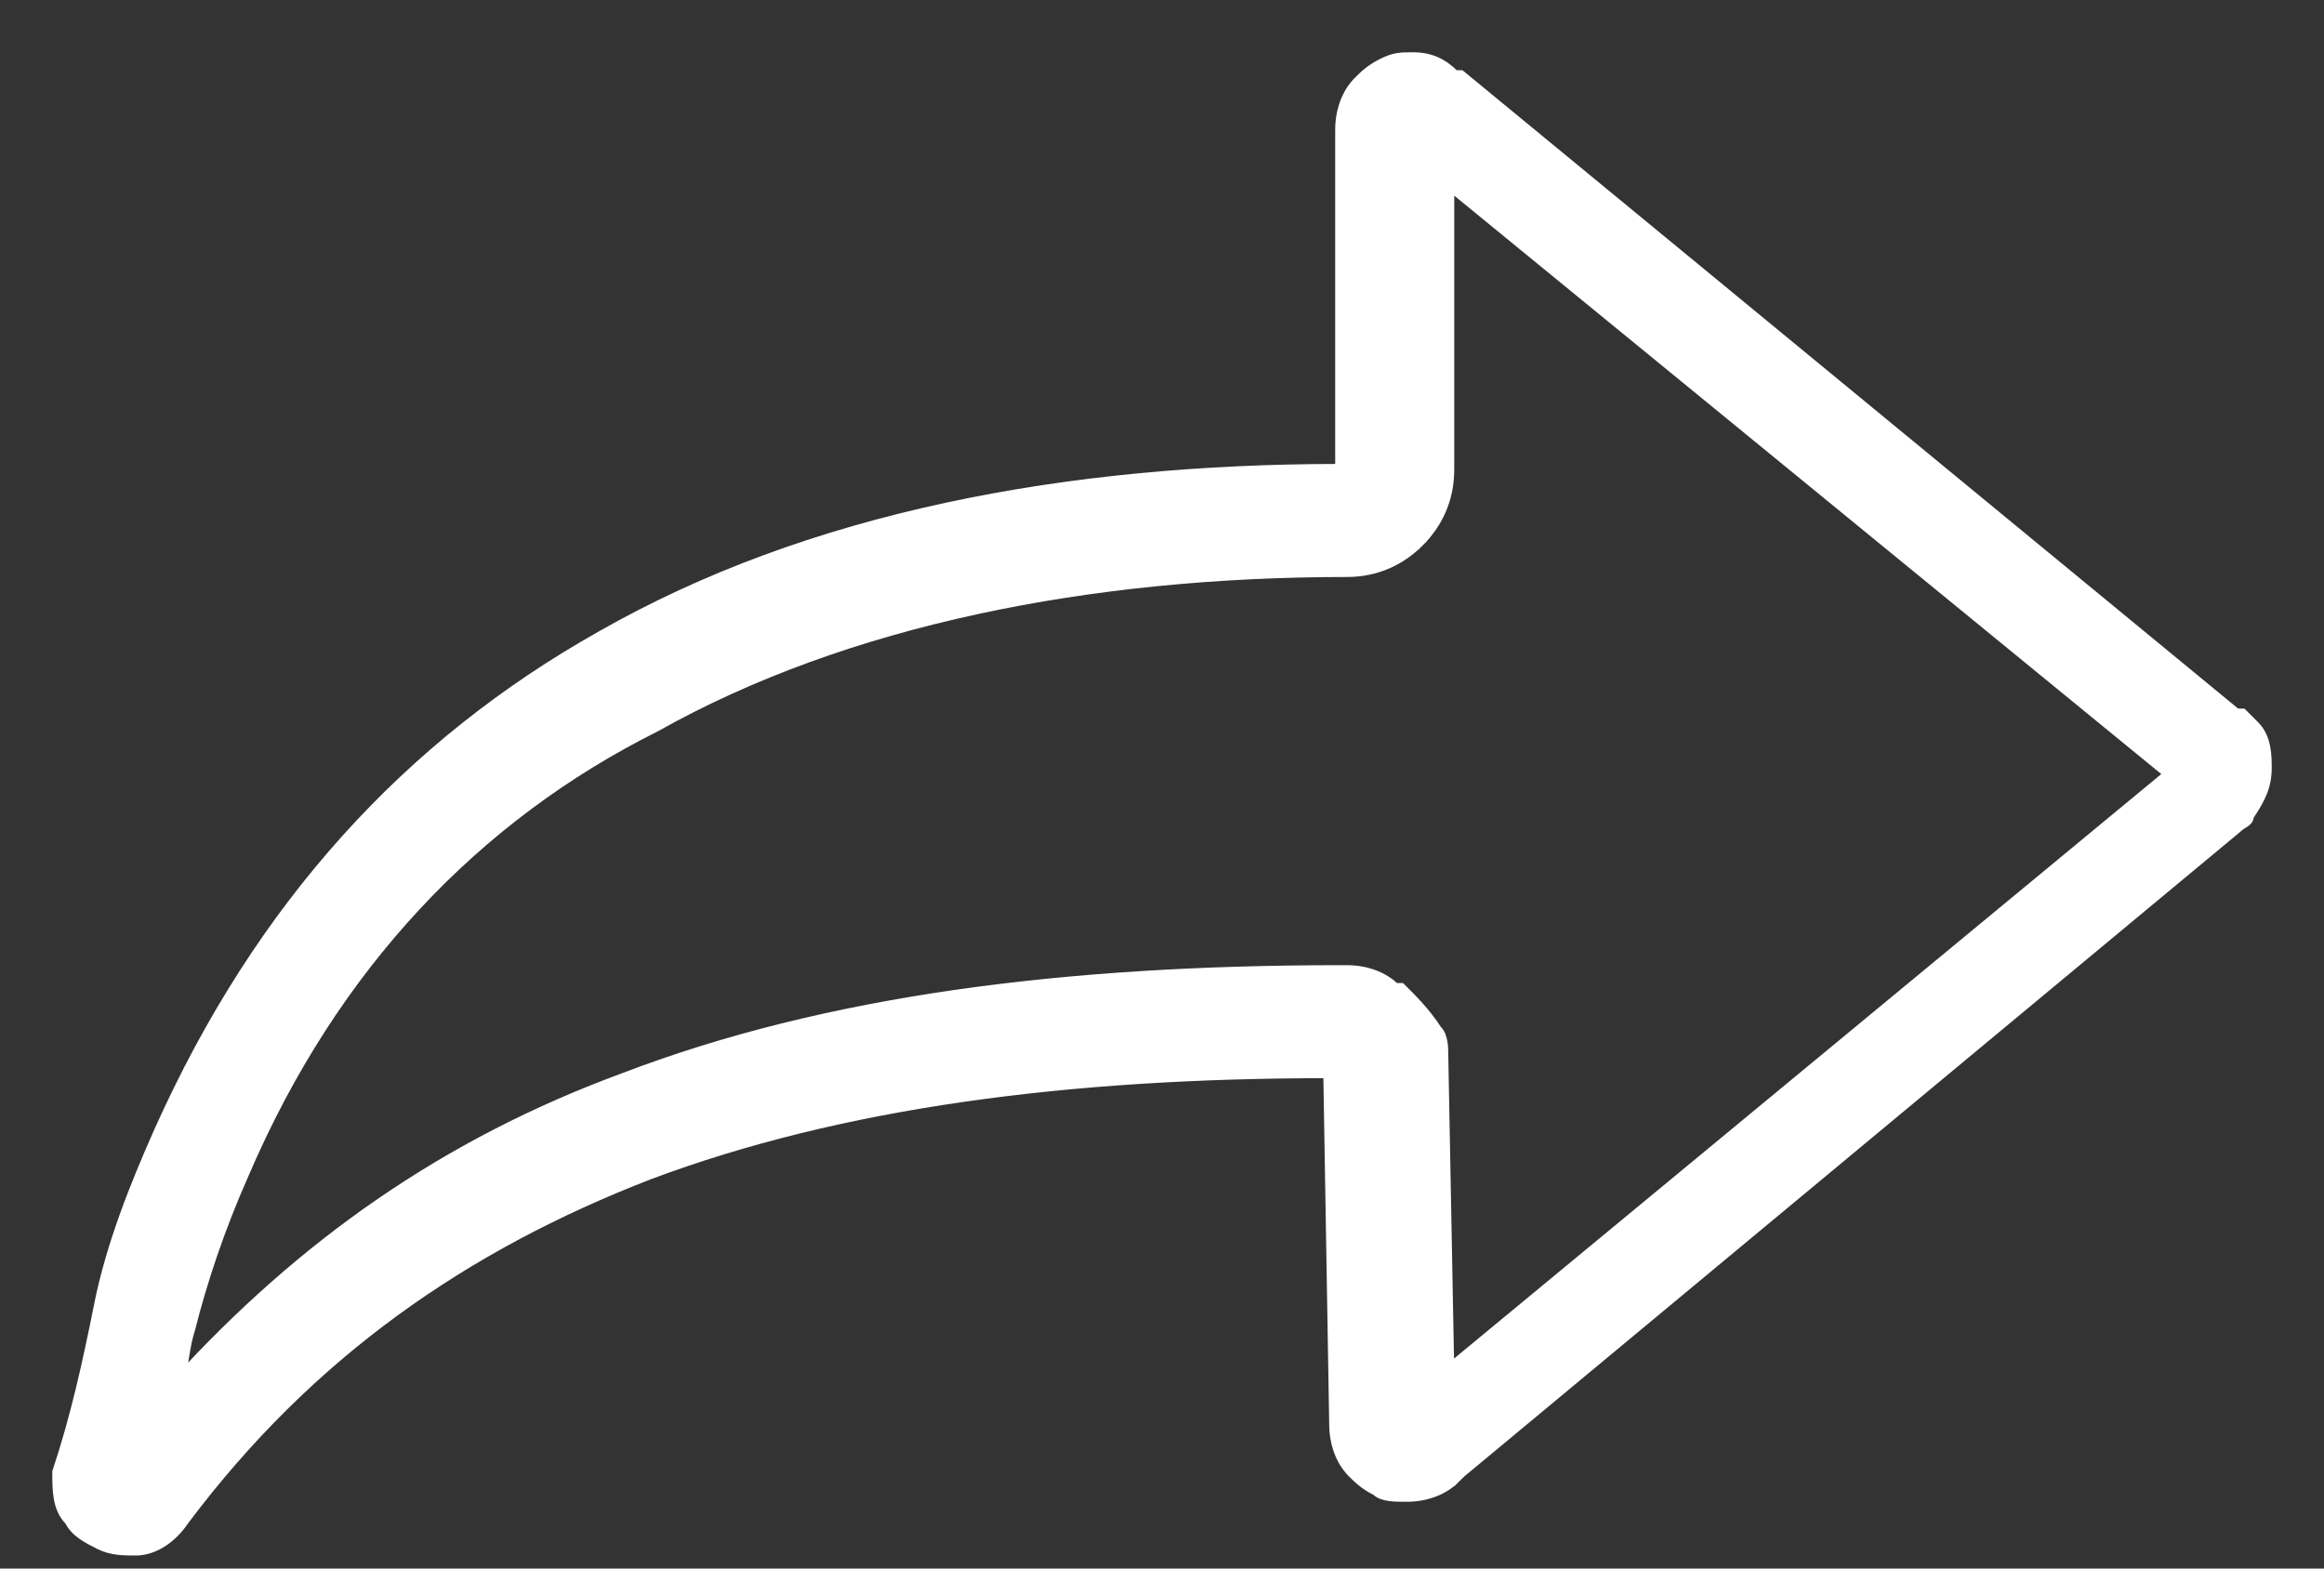 <?xml version="1.0" encoding="UTF-8" standalone="no"?>
<svg width="40px" height="27px" viewBox="0 0 40 27" version="1.1" xmlns="http://www.w3.org/2000/svg" xmlns:xlink="http://www.w3.org/1999/xlink">
    <rect x="0" y="0" width="40" height="27" fill="#333333" stroke="none"/>
    <!-- Generator: sketchtool 41.2 (35397) - http://www.bohemiancoding.com/sketch -->
    <title>E9FE4A2D-2964-4FDC-BEC5-757E76CCF3AE</title>
    <desc>Created with sketchtool.</desc>
    <defs></defs>
    <g id="articles" stroke="none" stroke-width="1" fill="none" fill-rule="evenodd">
        <g id="ARTICLE-Open-Article_3" transform="translate(-641, -80)" stroke-width="0.2" stroke="#FFFFFF" fill="#FFFFFF">
            <g id="header">
                <path d="M645.184,100.205 C644.773,101.13 644.465,102.054 644.259,102.876 C644.157,103.184 644.157,103.492 644.054,103.8 C646.211,101.438 648.676,99.692 651.757,98.562 C655.249,97.227 659.357,96.714 664.081,96.714 L664.081,96.714 L664.184,96.714 C664.492,96.714 664.8,96.816 665.005,97.022 L665.005,97.022 L665.005,97.022 L665.005,97.022 L665.108,97.022 C665.314,97.227 665.519,97.432 665.724,97.741 L665.416,97.843 L665.416,97.843 L665.724,97.741 C665.827,97.843 665.827,98.049 665.827,98.151 L665.93,103.595 L678.357,93.324 L665.93,83.157 L665.93,88.086 C665.93,88.6 665.724,89.011 665.416,89.319 L664.8,88.703 L665.416,89.319 L665.416,89.319 C665.108,89.627 664.697,89.832 664.184,89.832 C659.768,89.832 655.557,90.654 652.27,92.503 C649.189,94.043 646.724,96.611 645.184,100.205 L645.184,100.205 Z M642.719,102.465 C642.924,101.438 643.335,100.411 643.746,99.486 C645.492,95.584 648.059,92.811 651.346,90.962 C654.941,88.908 659.357,88.086 664.081,88.086 L664.081,88.086 L664.081,88.086 L664.081,88.086 L664.081,88.086 L664.081,88.086 L664.081,82.232 C664.081,81.924 664.184,81.616 664.389,81.411 C664.492,81.308 664.595,81.205 664.8,81.103 C665.005,81 665.108,81 665.314,81 C665.622,81 665.827,81.103 666.032,81.308 L666.135,81.308 L666.135,81.308 L666.135,81.308 L679.486,92.297 L679.589,92.297 L679.589,92.297 L679.692,92.4 L679.795,92.503 L679.795,92.503 C680,92.708 680,93.016 680,93.222 C680,93.53 679.897,93.735 679.692,94.043 C679.692,94.146 679.589,94.146 679.486,94.249 L679.486,94.249 L679.486,94.249 L679.486,94.249 L679.486,94.249 L666.135,105.341 C666.135,105.341 666.135,105.341 666.032,105.443 L665.93,105.341 L666.032,105.443 C665.827,105.649 665.519,105.751 665.211,105.751 L665.211,105.751 C665.005,105.751 664.8,105.751 664.697,105.649 C664.492,105.546 664.389,105.443 664.286,105.341 C664.081,105.135 663.978,104.827 663.978,104.519 L663.978,104.519 L663.876,98.459 C659.357,98.459 655.454,98.973 652.168,100.205 C648.984,101.438 646.314,103.286 644.157,106.162 C643.951,106.47 643.643,106.676 643.335,106.676 C643.13,106.676 642.924,106.676 642.719,106.573 C642.514,106.47 642.308,106.368 642.205,106.162 C642,105.957 642,105.649 642,105.341 L642,105.341 L642,105.341 L642,105.341 L642,105.341 C642.308,104.416 642.514,103.492 642.719,102.465 L642.719,102.465 Z M643.746,105.546 L643.438,105.546 L643.746,105.546 Z M643.335,105.443 L643.027,105.443 L643.335,105.443 L643.335,105.443 Z M643.541,105.443 L643.849,105.443 L643.849,105.443 L643.541,105.443 Z M678.768,93.324 L678.768,93.324 L678.562,93.632 L678.562,93.632 L678.768,93.324 L679.076,93.632 L678.768,93.324 L678.768,93.324 L678.768,93.324 L678.768,93.324 L678.768,93.324 L678.768,93.324 Z" id="Share"></path>
            </g>
        </g>
    </g>
</svg>